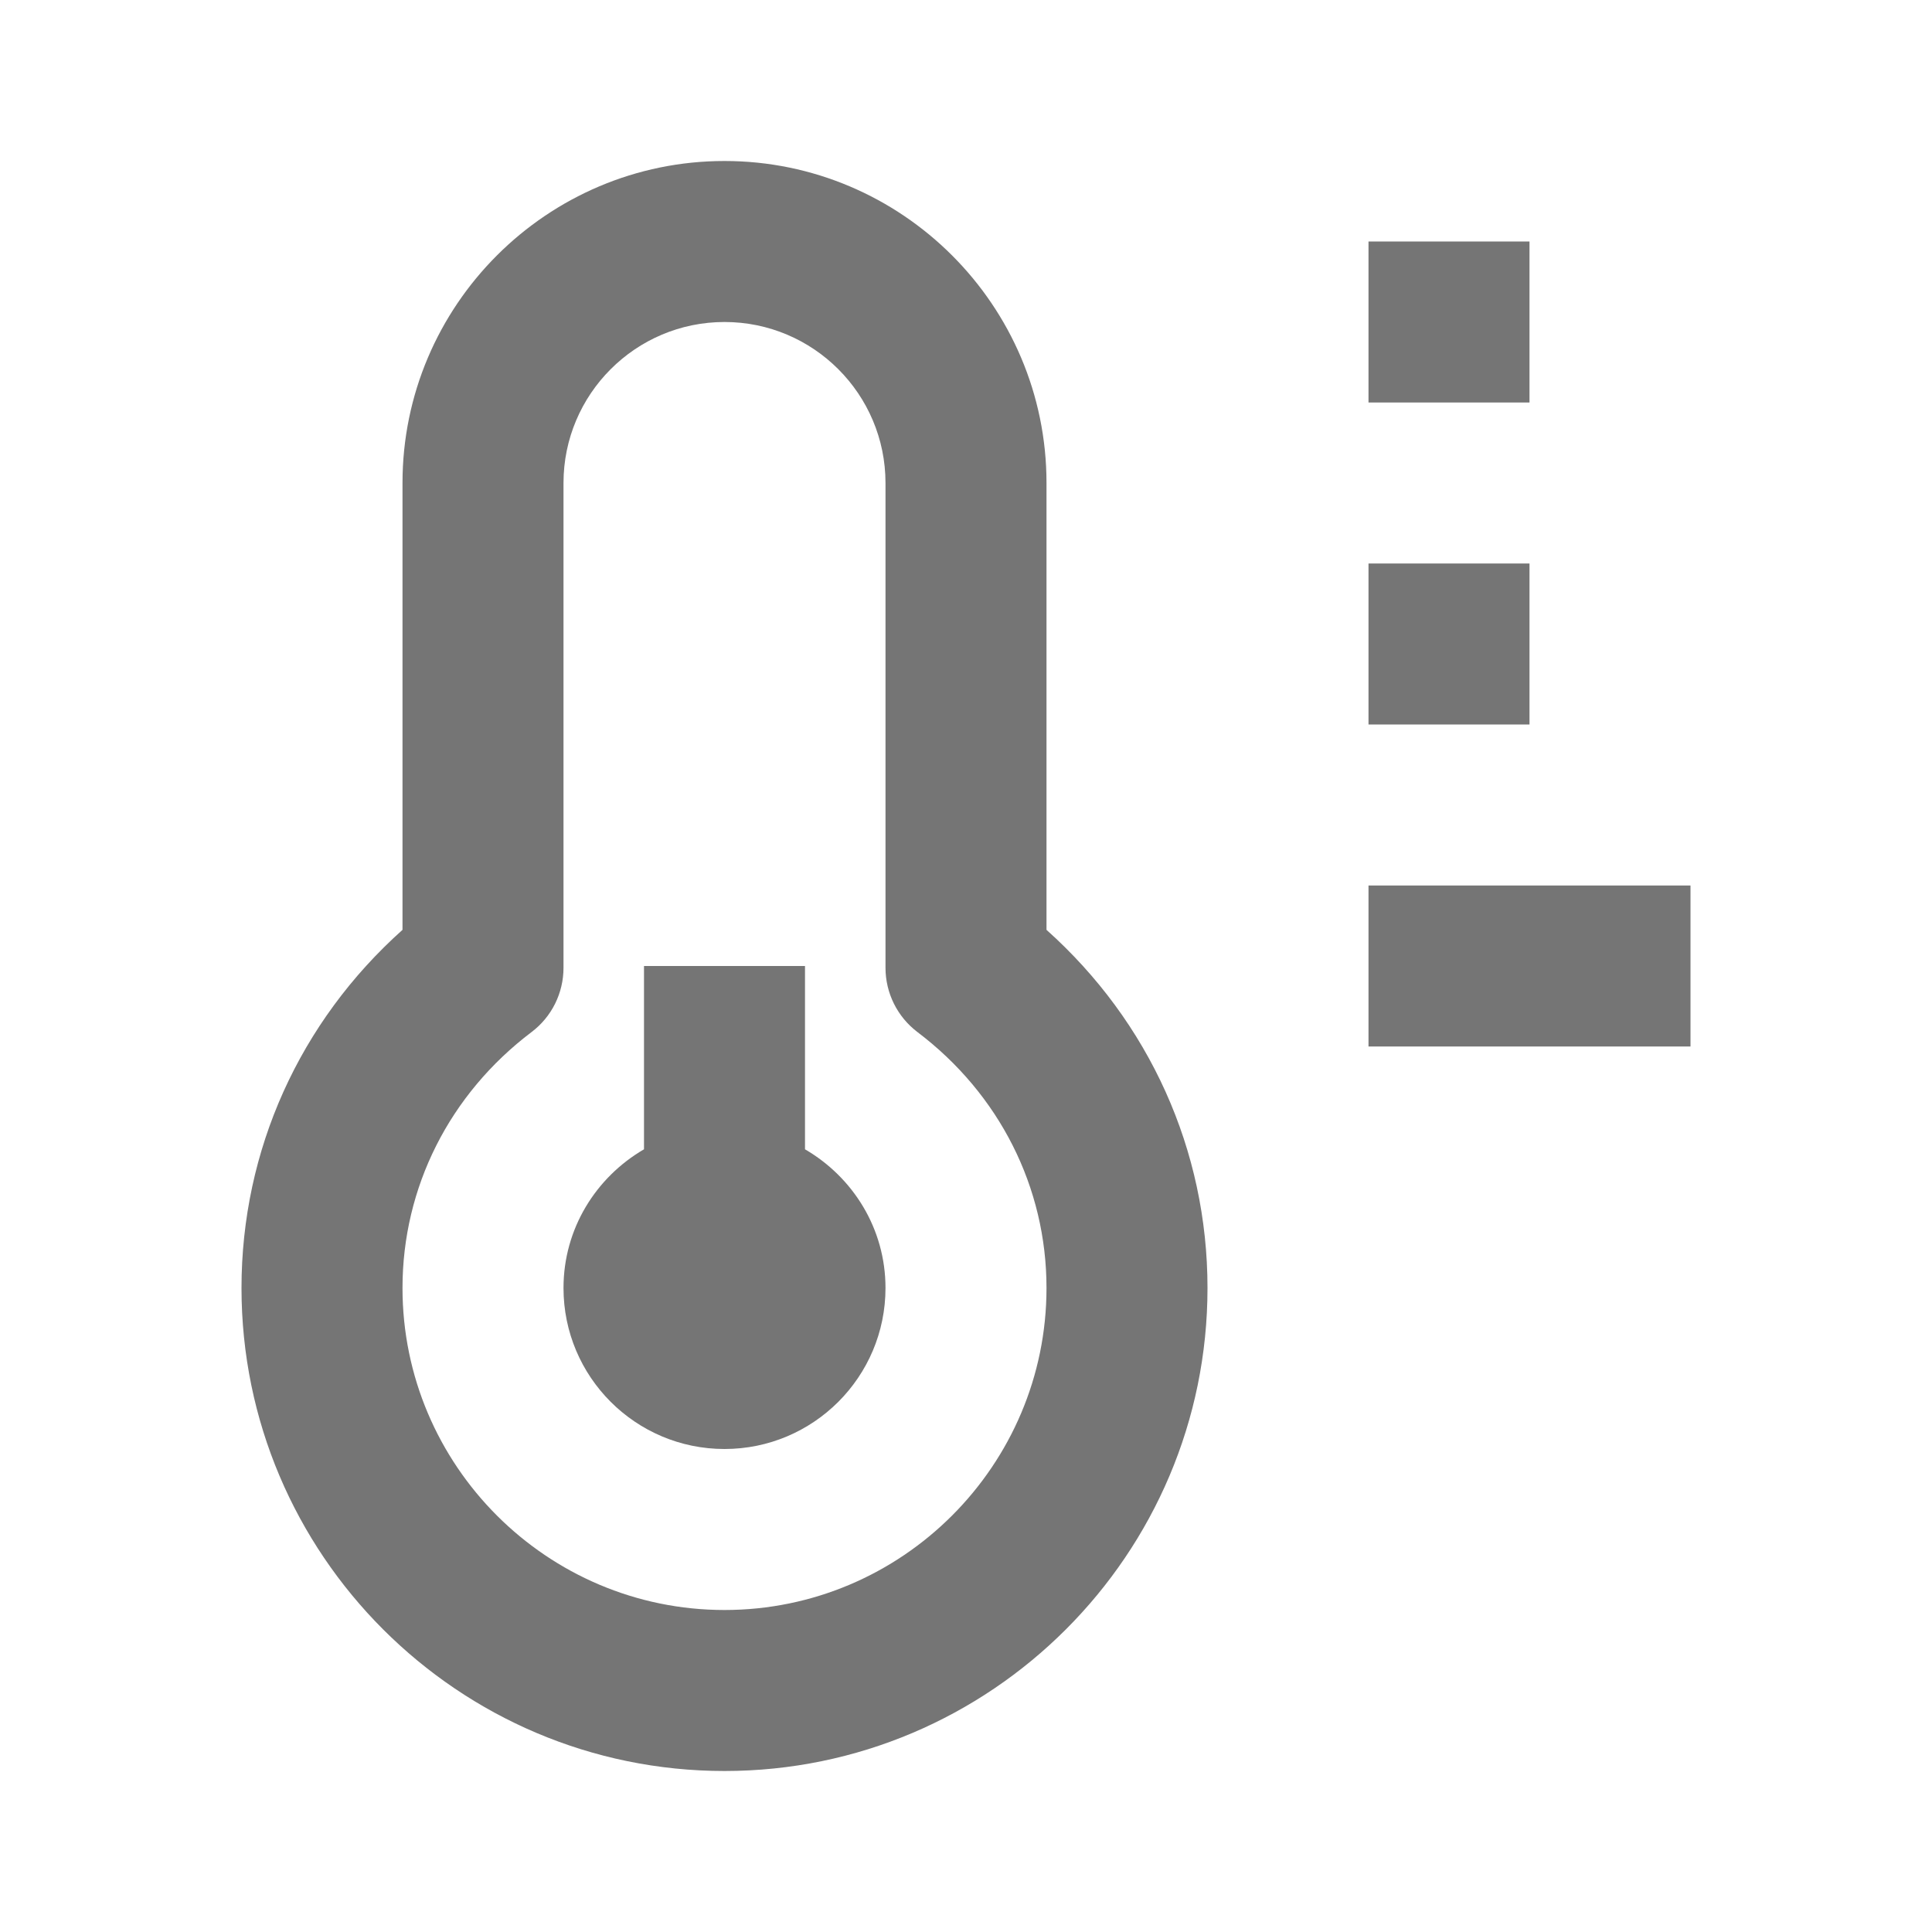 <?xml version="1.0" encoding="iso-8859-1"?>
<!-- Generator: Adobe Illustrator 16.0.0, SVG Export Plug-In . SVG Version: 6.00 Build 0)  -->
<!DOCTYPE svg PUBLIC "-//W3C//DTD SVG 1.1//EN" "http://www.w3.org/Graphics/SVG/1.1/DTD/svg11.dtd">
<svg version="1.1" xmlns="http://www.w3.org/2000/svg" xmlns:xlink="http://www.w3.org/1999/xlink" x="0px" y="0px" width="24px"
	 height="24px" viewBox="0 0 24 24" style="enable-background:new 0 0 24 24;" xml:space="preserve">
<g id="Frame_-_24px">
	<rect x="-0.002" y="-0.002" style="fill:none;" width="24.001" height="24.001"/>
</g>
<g id="Line_Icons">
	<g>
		<path style="fill:#757575;" d="M13,11.551V6c0-2.206-1.795-4-4-4S5,3.794,5,6v5.551C3.723,12.693,3,14.287,3,16
			c0,3.309,2.691,6,6,6s6-2.691,6-6C15,14.287,14.277,12.693,13,11.551z M9,20c-2.205,0-4-1.795-4-4c0-1.25,0.584-2.409,1.604-3.18
			C6.854,12.631,7,12.336,7,12.022V6c0-1.103,0.896-2,2-2s2,0.897,2,2v6.022c0,0.313,0.146,0.608,0.396,0.798
			C12.416,13.591,13,14.75,13,16C13,18.205,11.205,20,9,20z"/>
		<path style="fill:#757575;" d="M10,14.277V12H8v2.277C7.404,14.624,7,15.262,7,16c0,1.104,0.896,2,2,2s2-0.896,2-2
			C11,15.262,10.596,14.624,10,14.277z"/>
		<rect x="17" y="3" style="fill:#757575;" width="2" height="2"/>
		<rect x="17" y="7" style="fill:#757575;" width="2" height="2"/>
		<rect x="17" y="11" style="fill:#757575;" width="4" height="2"/>
	</g>
</g>
</svg>
